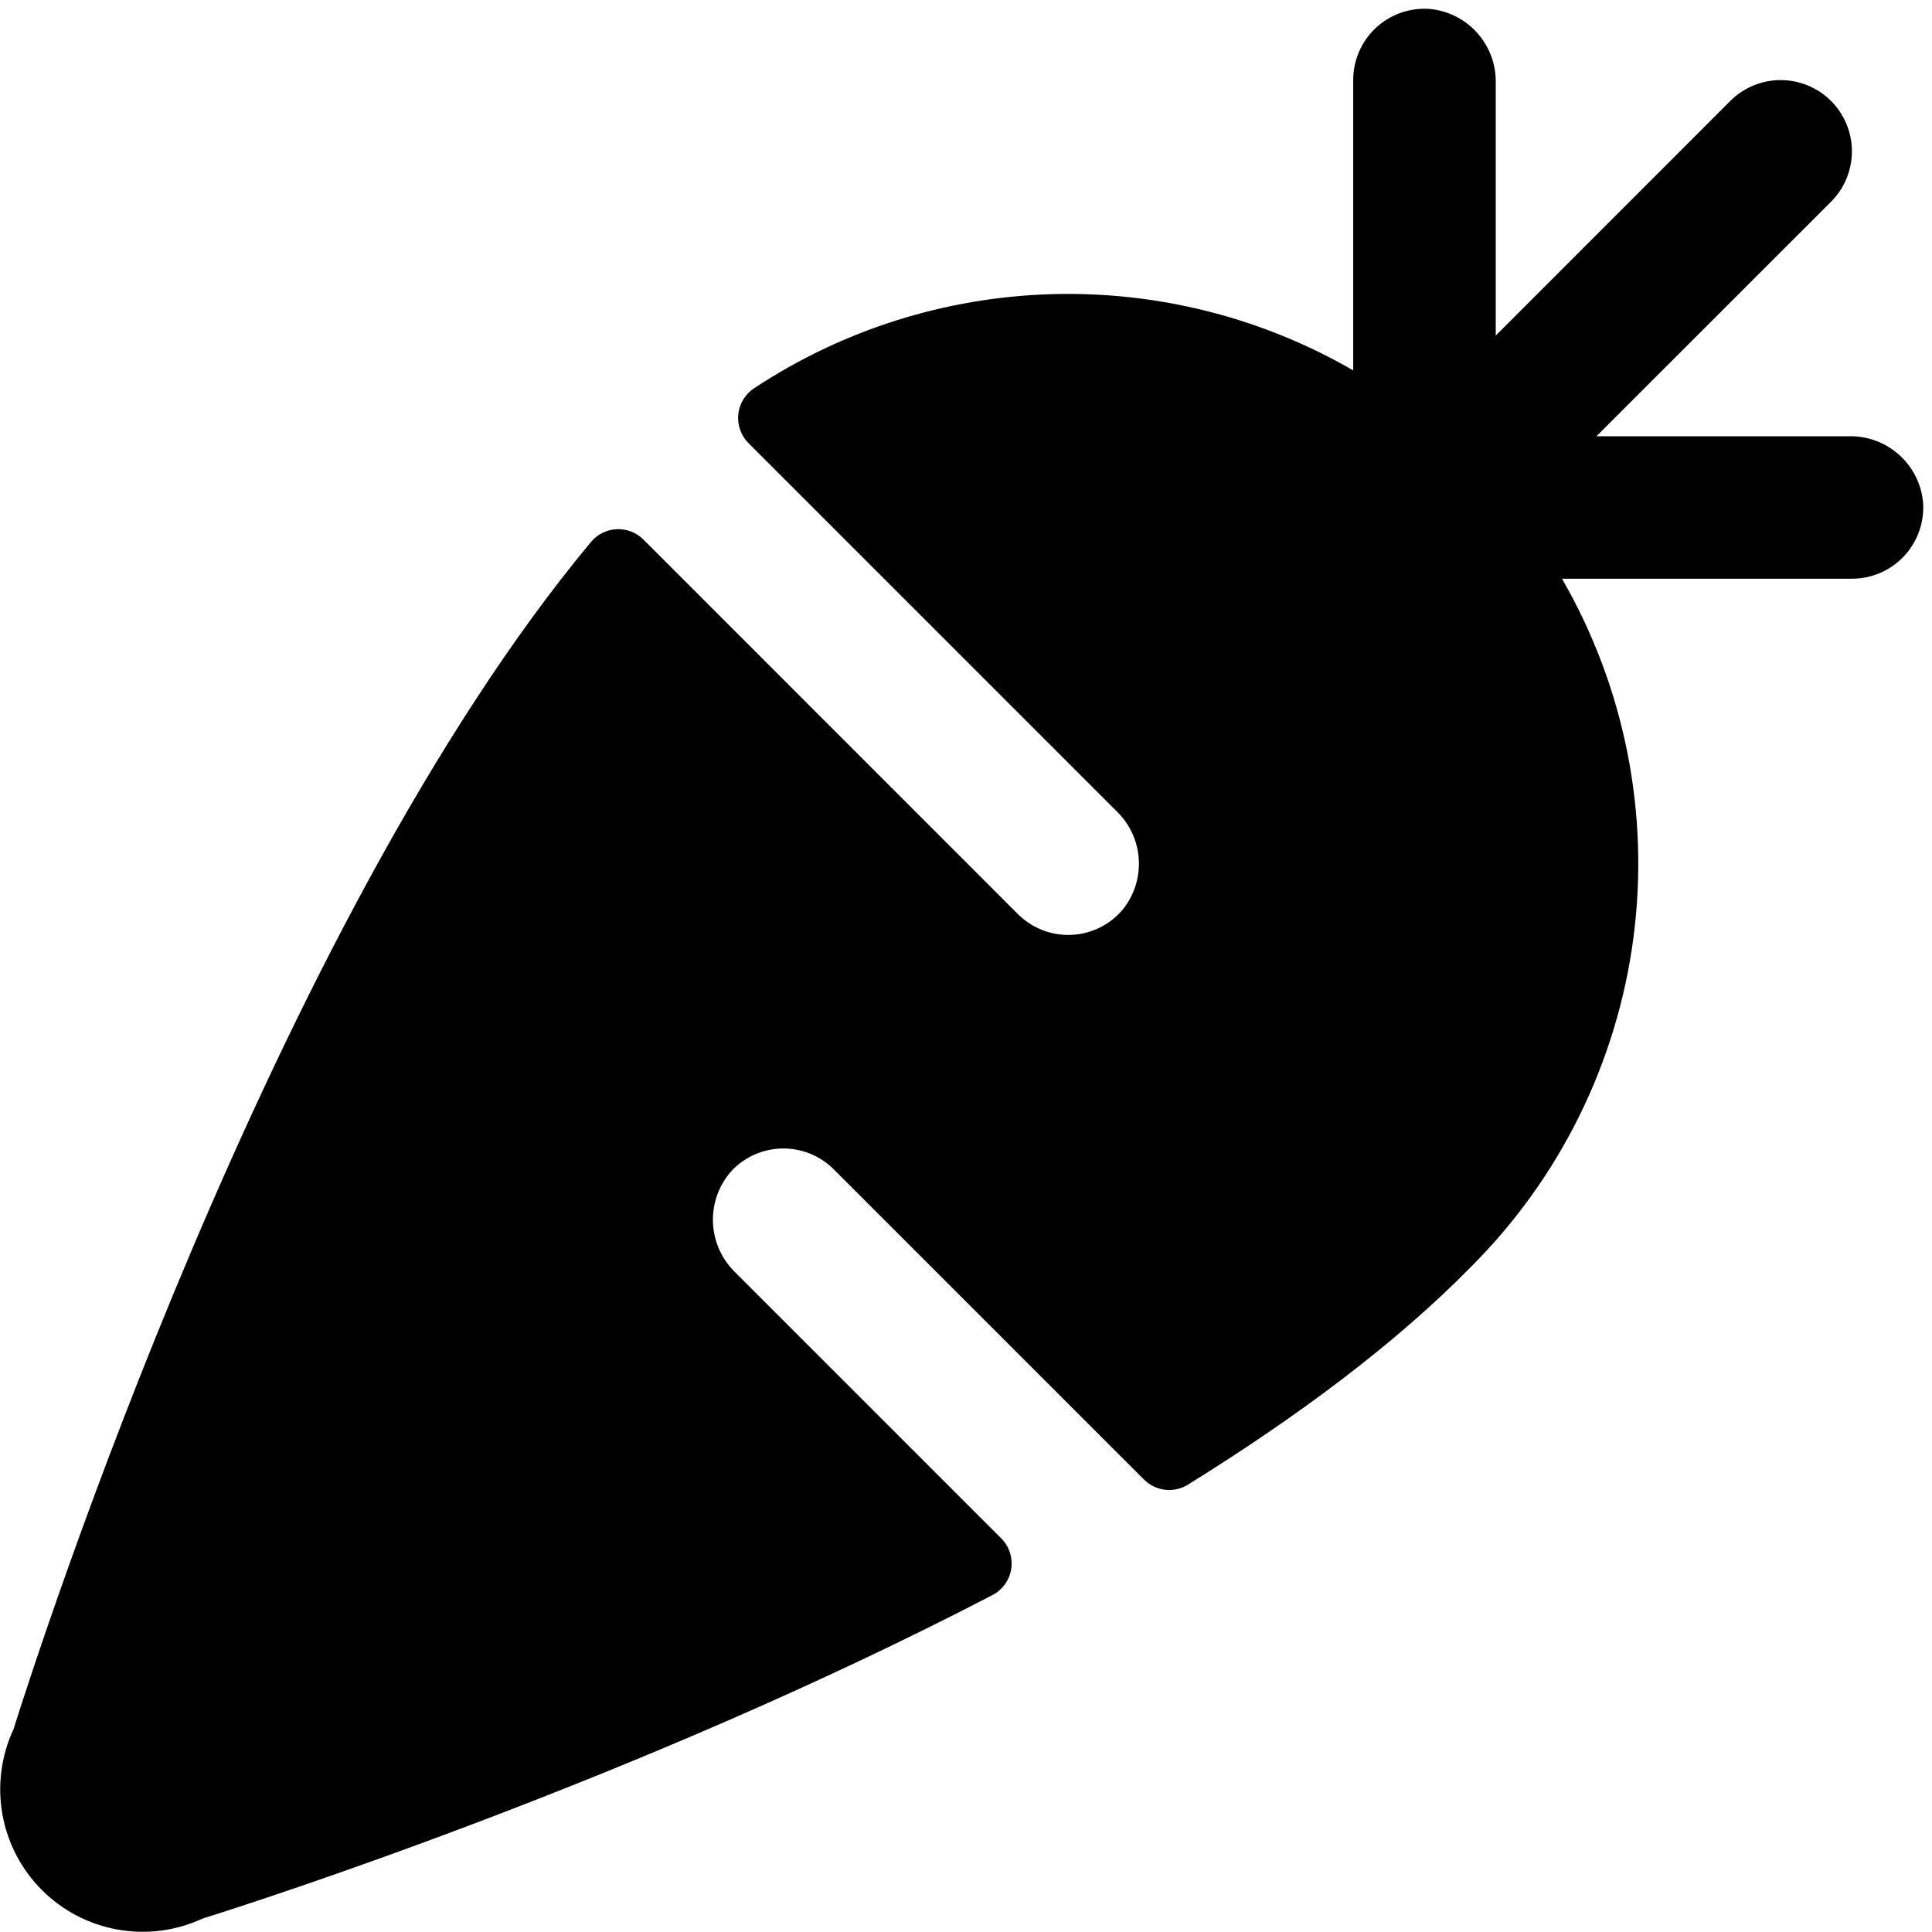 <svg width="217" height="217" viewBox="0 0 217 217" fill="none" xmlns="http://www.w3.org/2000/svg">
<path d="M208 65H175.44C182.483 77.204 185.302 91.39 183.46 105.36C181.617 119.329 175.216 132.3 165.25 142.26C156.73 150.95 145.64 159.18 133.4 166.77C132.634 167.236 131.733 167.432 130.843 167.325C129.953 167.218 129.124 166.814 128.49 166.18L93.65 131.34C92.892 130.582 91.99 129.984 90.996 129.581C90.003 129.179 88.939 128.98 87.867 128.997C86.795 129.014 85.738 129.246 84.757 129.679C83.777 130.112 82.894 130.739 82.16 131.52C80.748 133.104 80.003 135.172 80.079 137.292C80.156 139.413 81.048 141.422 82.57 142.9L112.45 172.78C112.896 173.225 113.231 173.77 113.427 174.37C113.622 174.969 113.674 175.606 113.576 176.229C113.479 176.852 113.235 177.444 112.866 177.955C112.496 178.466 112.011 178.882 111.45 179.17C71.74 199.79 29 213.54 22.78 215.48C19.805 216.866 16.475 217.304 13.242 216.733C10.01 216.162 7.031 214.611 4.71 212.29C2.389 209.969 0.838 206.99 0.267 203.758C-0.304 200.525 0.134 197.195 1.52 194.22C4.25 185.51 30.52 103.95 66.38 60.87C66.736 60.444 67.178 60.096 67.676 59.85C68.174 59.604 68.718 59.464 69.273 59.44C69.828 59.415 70.382 59.506 70.9 59.708C71.418 59.91 71.888 60.217 72.28 60.61L114.33 102.67C115.108 103.447 116.038 104.056 117.061 104.458C118.085 104.86 119.18 105.046 120.279 105.006C121.378 104.966 122.456 104.699 123.448 104.223C124.439 103.747 125.321 103.072 126.04 102.24C127.355 100.653 128.023 98.63 127.912 96.573C127.8 94.515 126.918 92.576 125.44 91.14L84.08 49.78C83.658 49.36 83.336 48.851 83.135 48.291C82.935 47.73 82.863 47.132 82.923 46.54C82.984 45.948 83.175 45.377 83.484 44.868C83.793 44.359 84.212 43.926 84.71 43.6C94.632 37.05 106.182 33.394 118.066 33.041C129.949 32.688 141.696 35.651 151.99 41.6V9C151.988 7.902 152.211 6.816 152.646 5.808C153.082 4.801 153.72 3.894 154.521 3.143C155.322 2.393 156.269 1.815 157.303 1.447C158.336 1.078 159.435 0.926 160.53 1C162.592 1.179 164.509 2.133 165.895 3.67C167.281 5.206 168.033 7.211 168 9.28V37.69L194.34 11.34C195.083 10.597 195.966 10.007 196.937 9.605C197.908 9.203 198.949 8.995 200 8.995C201.051 8.995 202.092 9.203 203.063 9.605C204.034 10.007 204.917 10.597 205.66 11.34C206.403 12.083 206.993 12.966 207.395 13.937C207.797 14.908 208.005 15.949 208.005 17C208.005 18.051 207.797 19.092 207.395 20.063C206.993 21.034 206.403 21.917 205.66 22.66L179.31 49H207.72C209.789 48.967 211.794 49.719 213.33 51.105C214.867 52.492 215.821 54.408 216 56.47C216.073 57.564 215.92 58.662 215.55 59.694C215.181 60.727 214.603 61.673 213.853 62.473C213.103 63.273 212.196 63.91 211.189 64.344C210.182 64.779 209.097 65.002 208 65Z" fill="black"/>
</svg>

